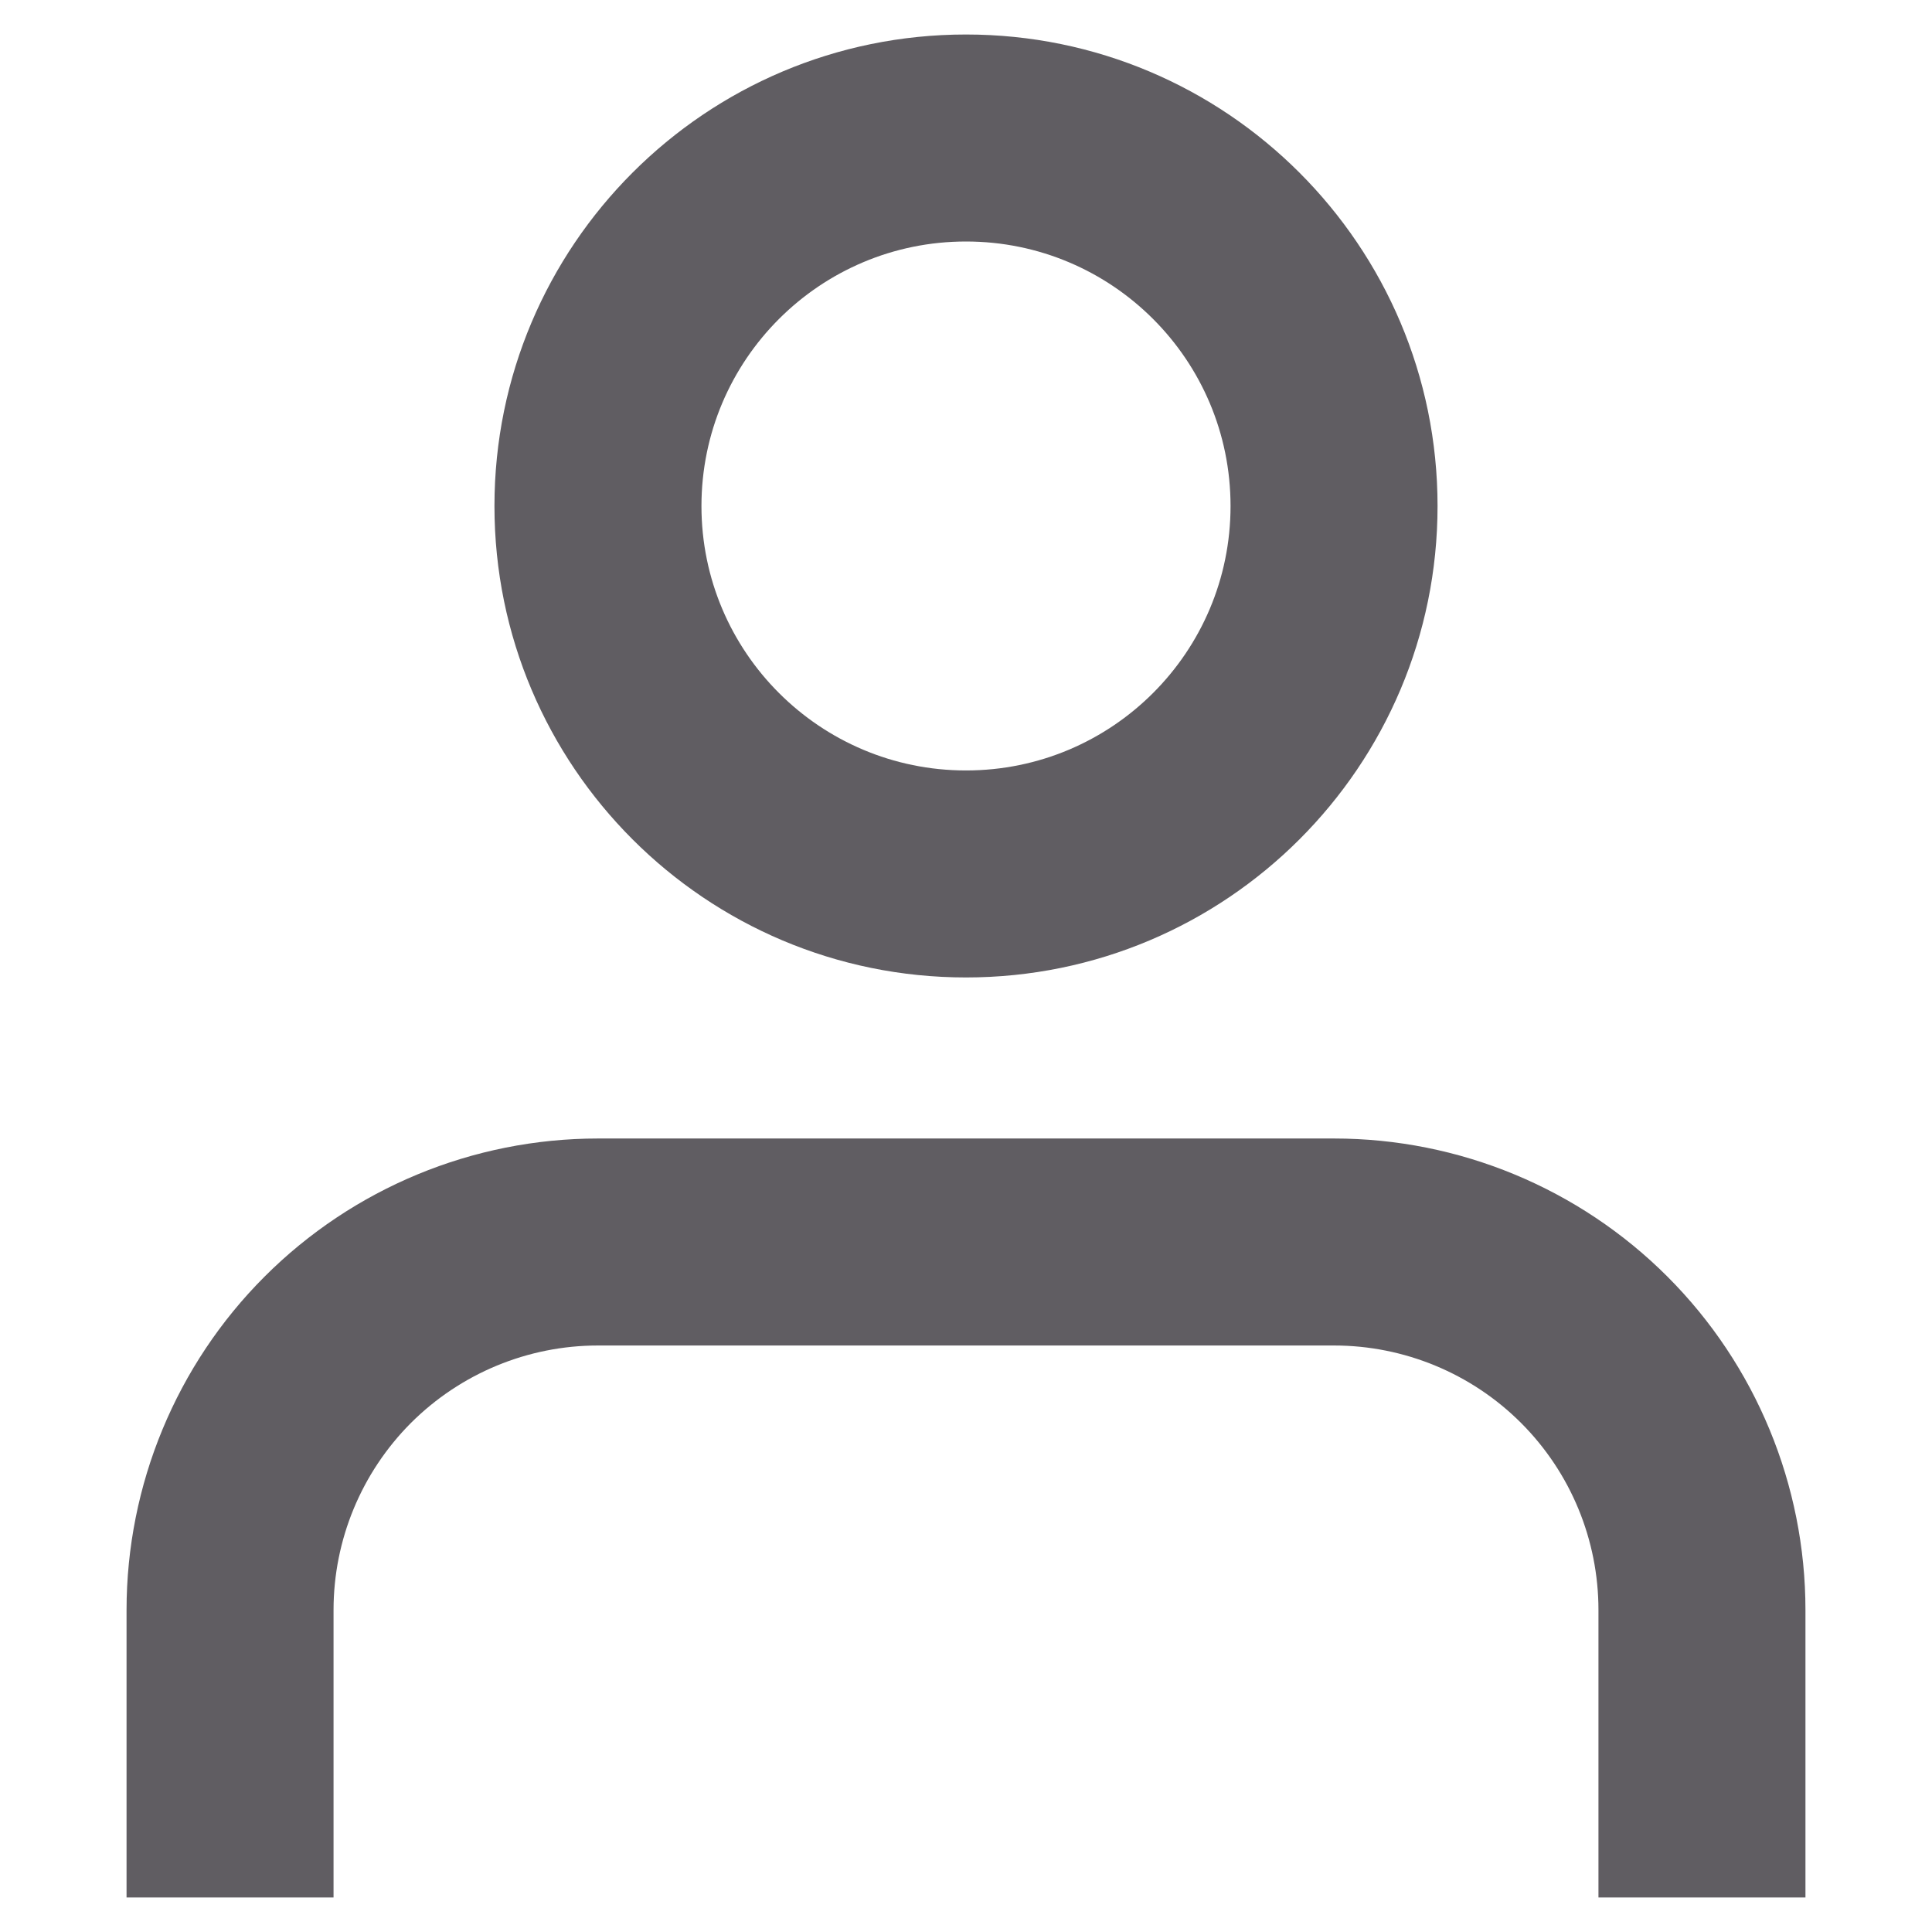 <svg width="14" height="14" viewBox="0 0 14 14" fill="none" xmlns="http://www.w3.org/2000/svg">
<path fill-rule="evenodd" clip-rule="evenodd" d="M5.083 3.667C5.083 2.608 5.942 1.75 7 1.75C8.059 1.75 8.917 2.608 8.917 3.667C8.917 4.725 8.059 5.583 7 5.583C5.942 5.583 5.083 4.725 5.083 3.667ZM7 0.25C5.113 0.25 3.583 1.78 3.583 3.667C3.583 5.554 5.113 7.083 7 7.083C8.887 7.083 10.417 5.554 10.417 3.667C10.417 1.78 8.887 0.25 7 0.25ZM4.333 8.25C3.427 8.25 2.558 8.61 1.917 9.251C1.277 9.891 0.917 10.761 0.917 11.667V13V13.75H2.417V13V11.667C2.417 11.158 2.619 10.671 2.978 10.311C3.338 9.952 3.825 9.75 4.333 9.75H9.667C10.175 9.75 10.663 9.952 11.022 10.311C11.382 10.671 11.583 11.158 11.583 11.667V13V13.75H13.083V13V11.667C13.083 10.761 12.723 9.891 12.083 9.251C11.442 8.61 10.573 8.25 9.667 8.25H4.333Z" fill="#605D62"/>
</svg>
